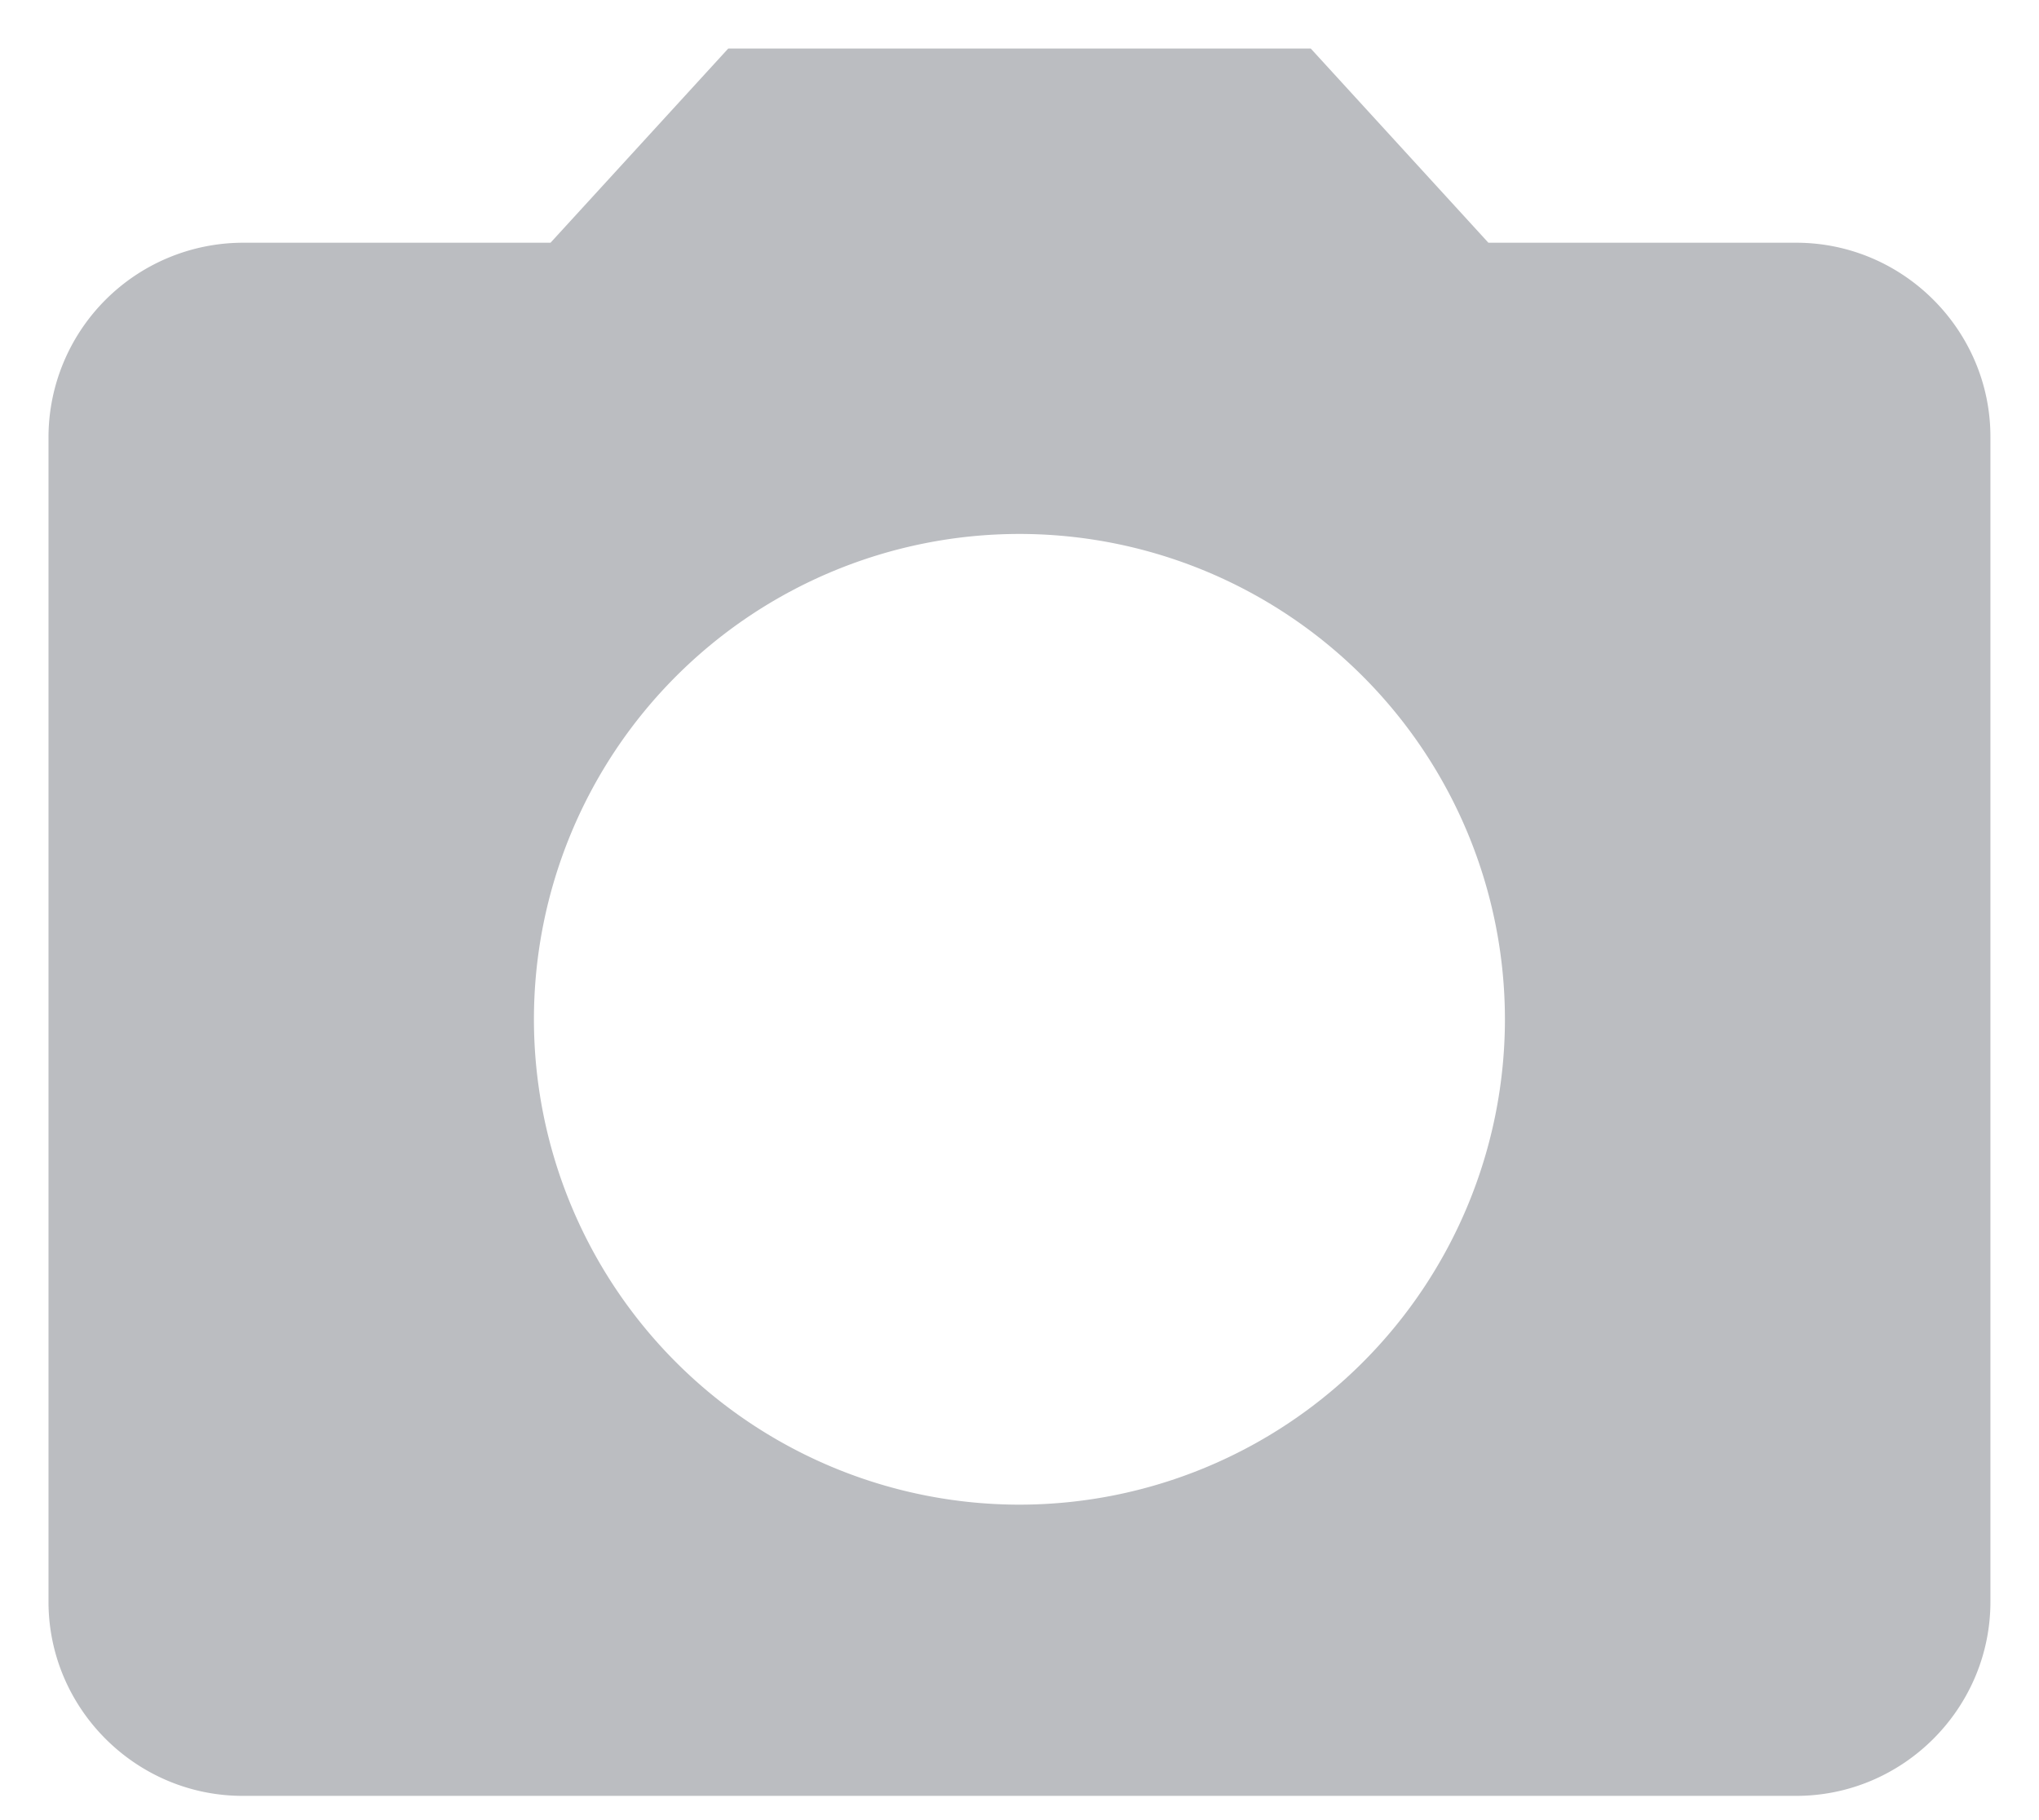 <svg width="28" height="25" fill="none" xmlns="http://www.w3.org/2000/svg"><path d="M10 .667L7.56 3.334H3.332A2.675 2.675 0 00.666 6v16c0 1.467 1.2 2.667 2.667 2.667h21.333c1.467 0 2.667-1.2 2.667-2.667V6c0-1.466-1.2-2.666-2.667-2.666h-4.227L18 .667h-8zm4 20A6.67 6.67 0 017.332 14a6.669 6.669 0 016.666-6.666A6.67 6.67 0 0120.666 14a6.67 6.67 0 01-6.667 6.667z" fill="#BBBDC1"/></svg>